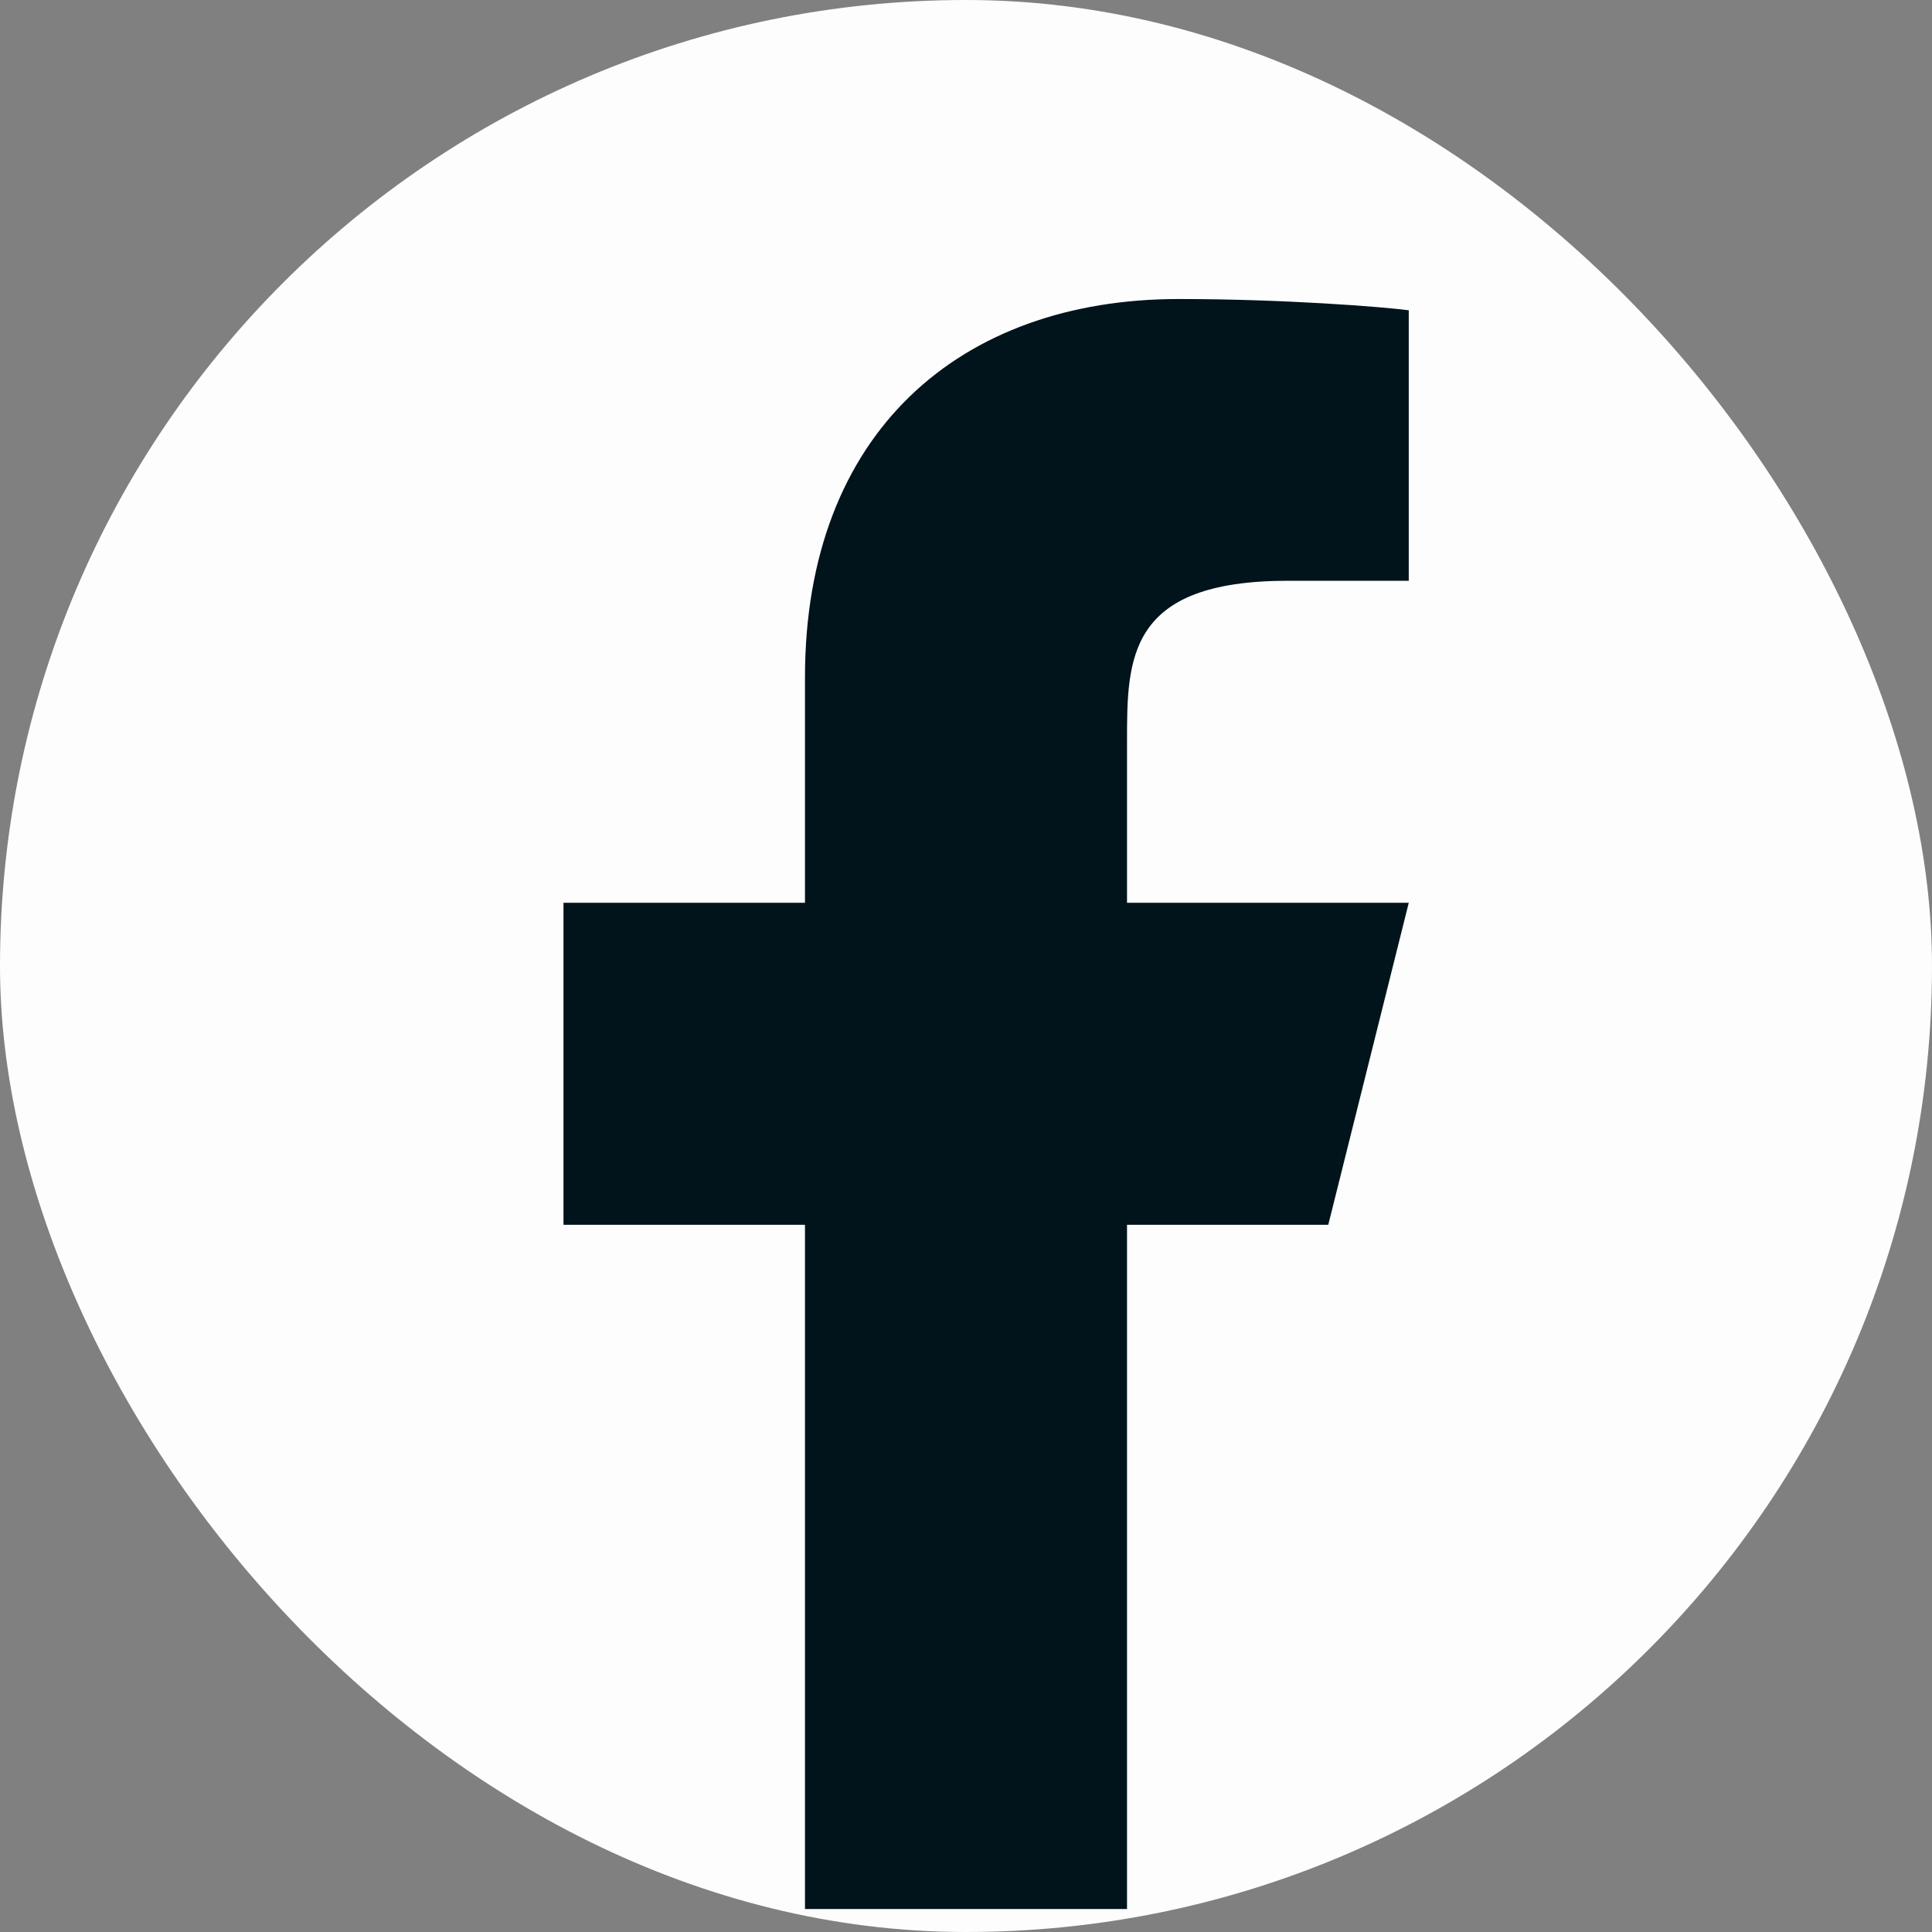 <svg width="35" height="35" viewBox="0 0 35 35" fill="none" xmlns="http://www.w3.org/2000/svg">
<rect x="0" y="0" width="35" height="35" fill="#808080" stroke="none"/>
<rect width="35" height="35" rx="17.5" fill="#FEFDFD"/>
<path d="M20.417 22.188H24.063L25.521 16.355H20.417V13.438C20.417 11.936 20.417 10.521 23.333 10.521H25.521V5.621C25.046 5.558 23.25 5.417 21.354 5.417C17.395 5.417 14.583 7.833 14.583 12.271V16.355H10.208V22.188H14.583V34.584H20.417V22.188Z" fill="#01131B"/>
</svg>
